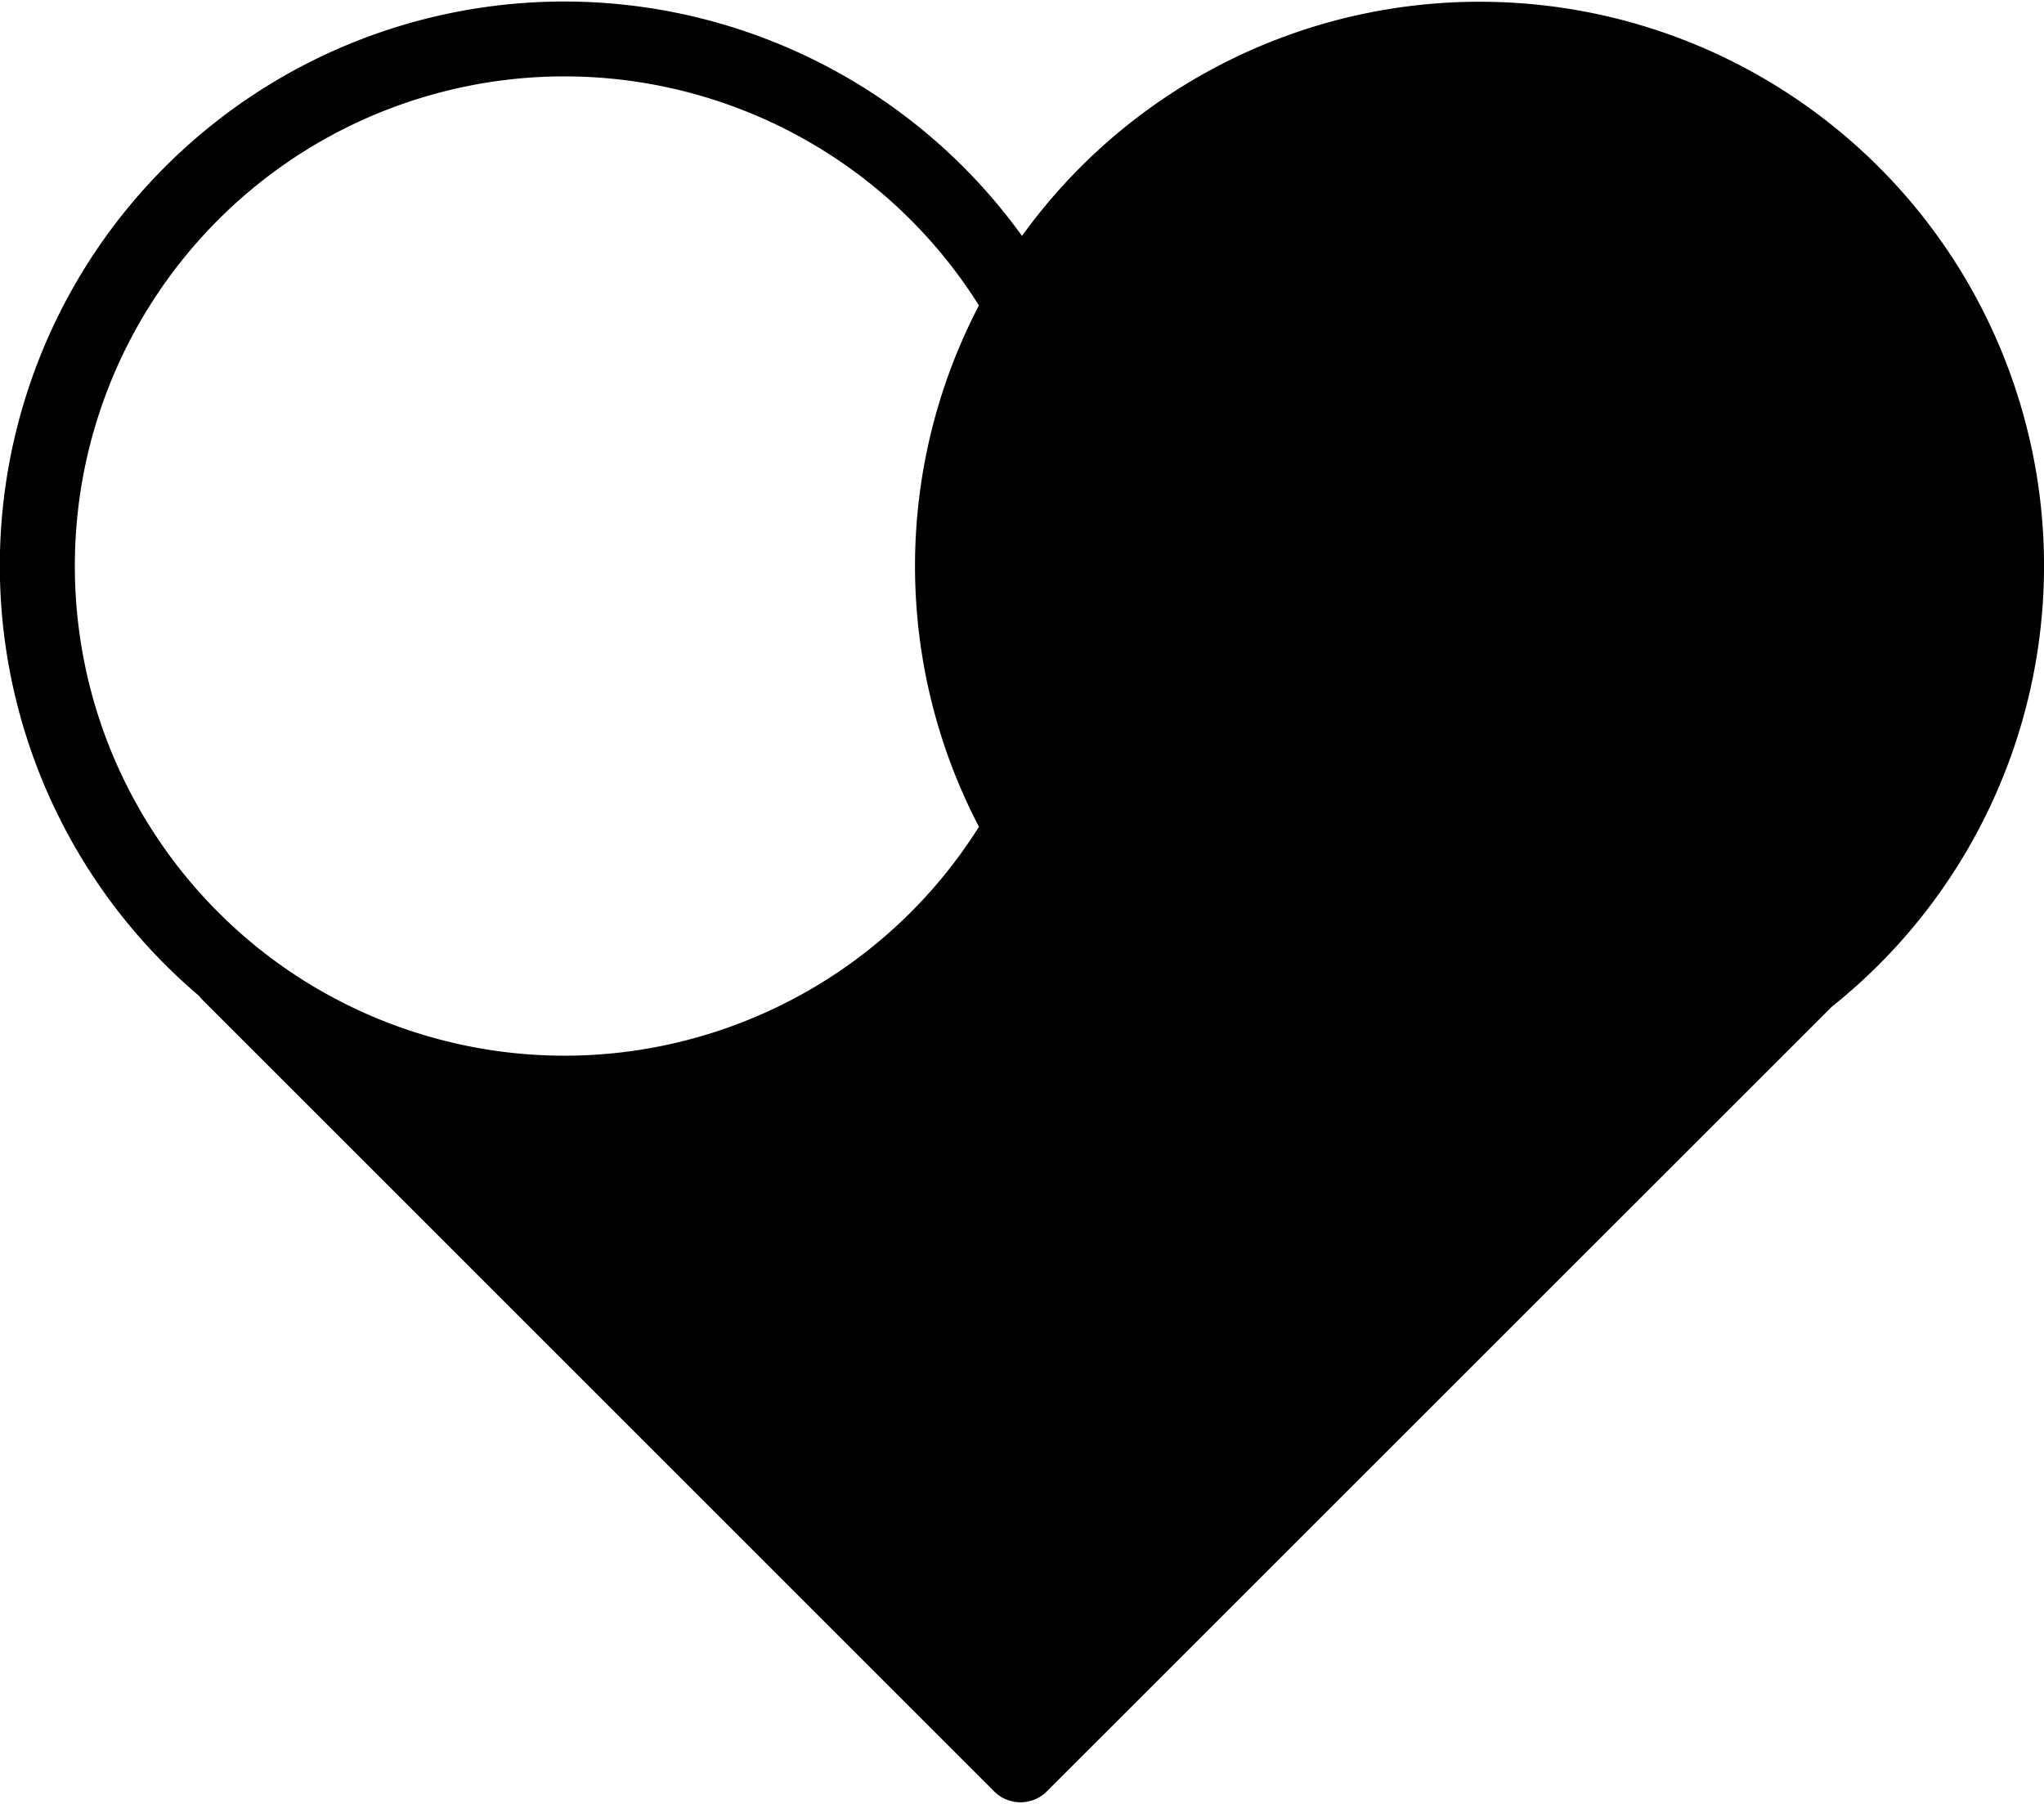 <svg width="512" height="452" viewBox="0 0 512 452" xmlns="http://www.w3.org/2000/svg"><path d="M370.61.44A141.25 141.25 0 00256 59.11C224.076 14.8 169.482-7.157 115.769 2.713c-53.714 9.87-96.936 49.8-111.022 102.566C-9.34 158.044 8.232 214.203 49.88 249.53c.262.351.546.685.85 1L249 448.81a9.34 9.34 0 0013.24 0L458.89 252.2c46.913-37.485 65.019-100.522 45.148-157.19C484.168 38.345 430.66.419 370.61.44zM245.23 207.13c-29.093 46.27-85.292 67.704-137.809 52.563C54.904 244.55 18.744 196.486 18.75 141.83c-.023-54.66 36.134-102.736 88.654-117.88 52.52-15.144 108.722 6.3 137.806 52.58a141.17 141.17 0 000 130.6h.02z"/></svg>